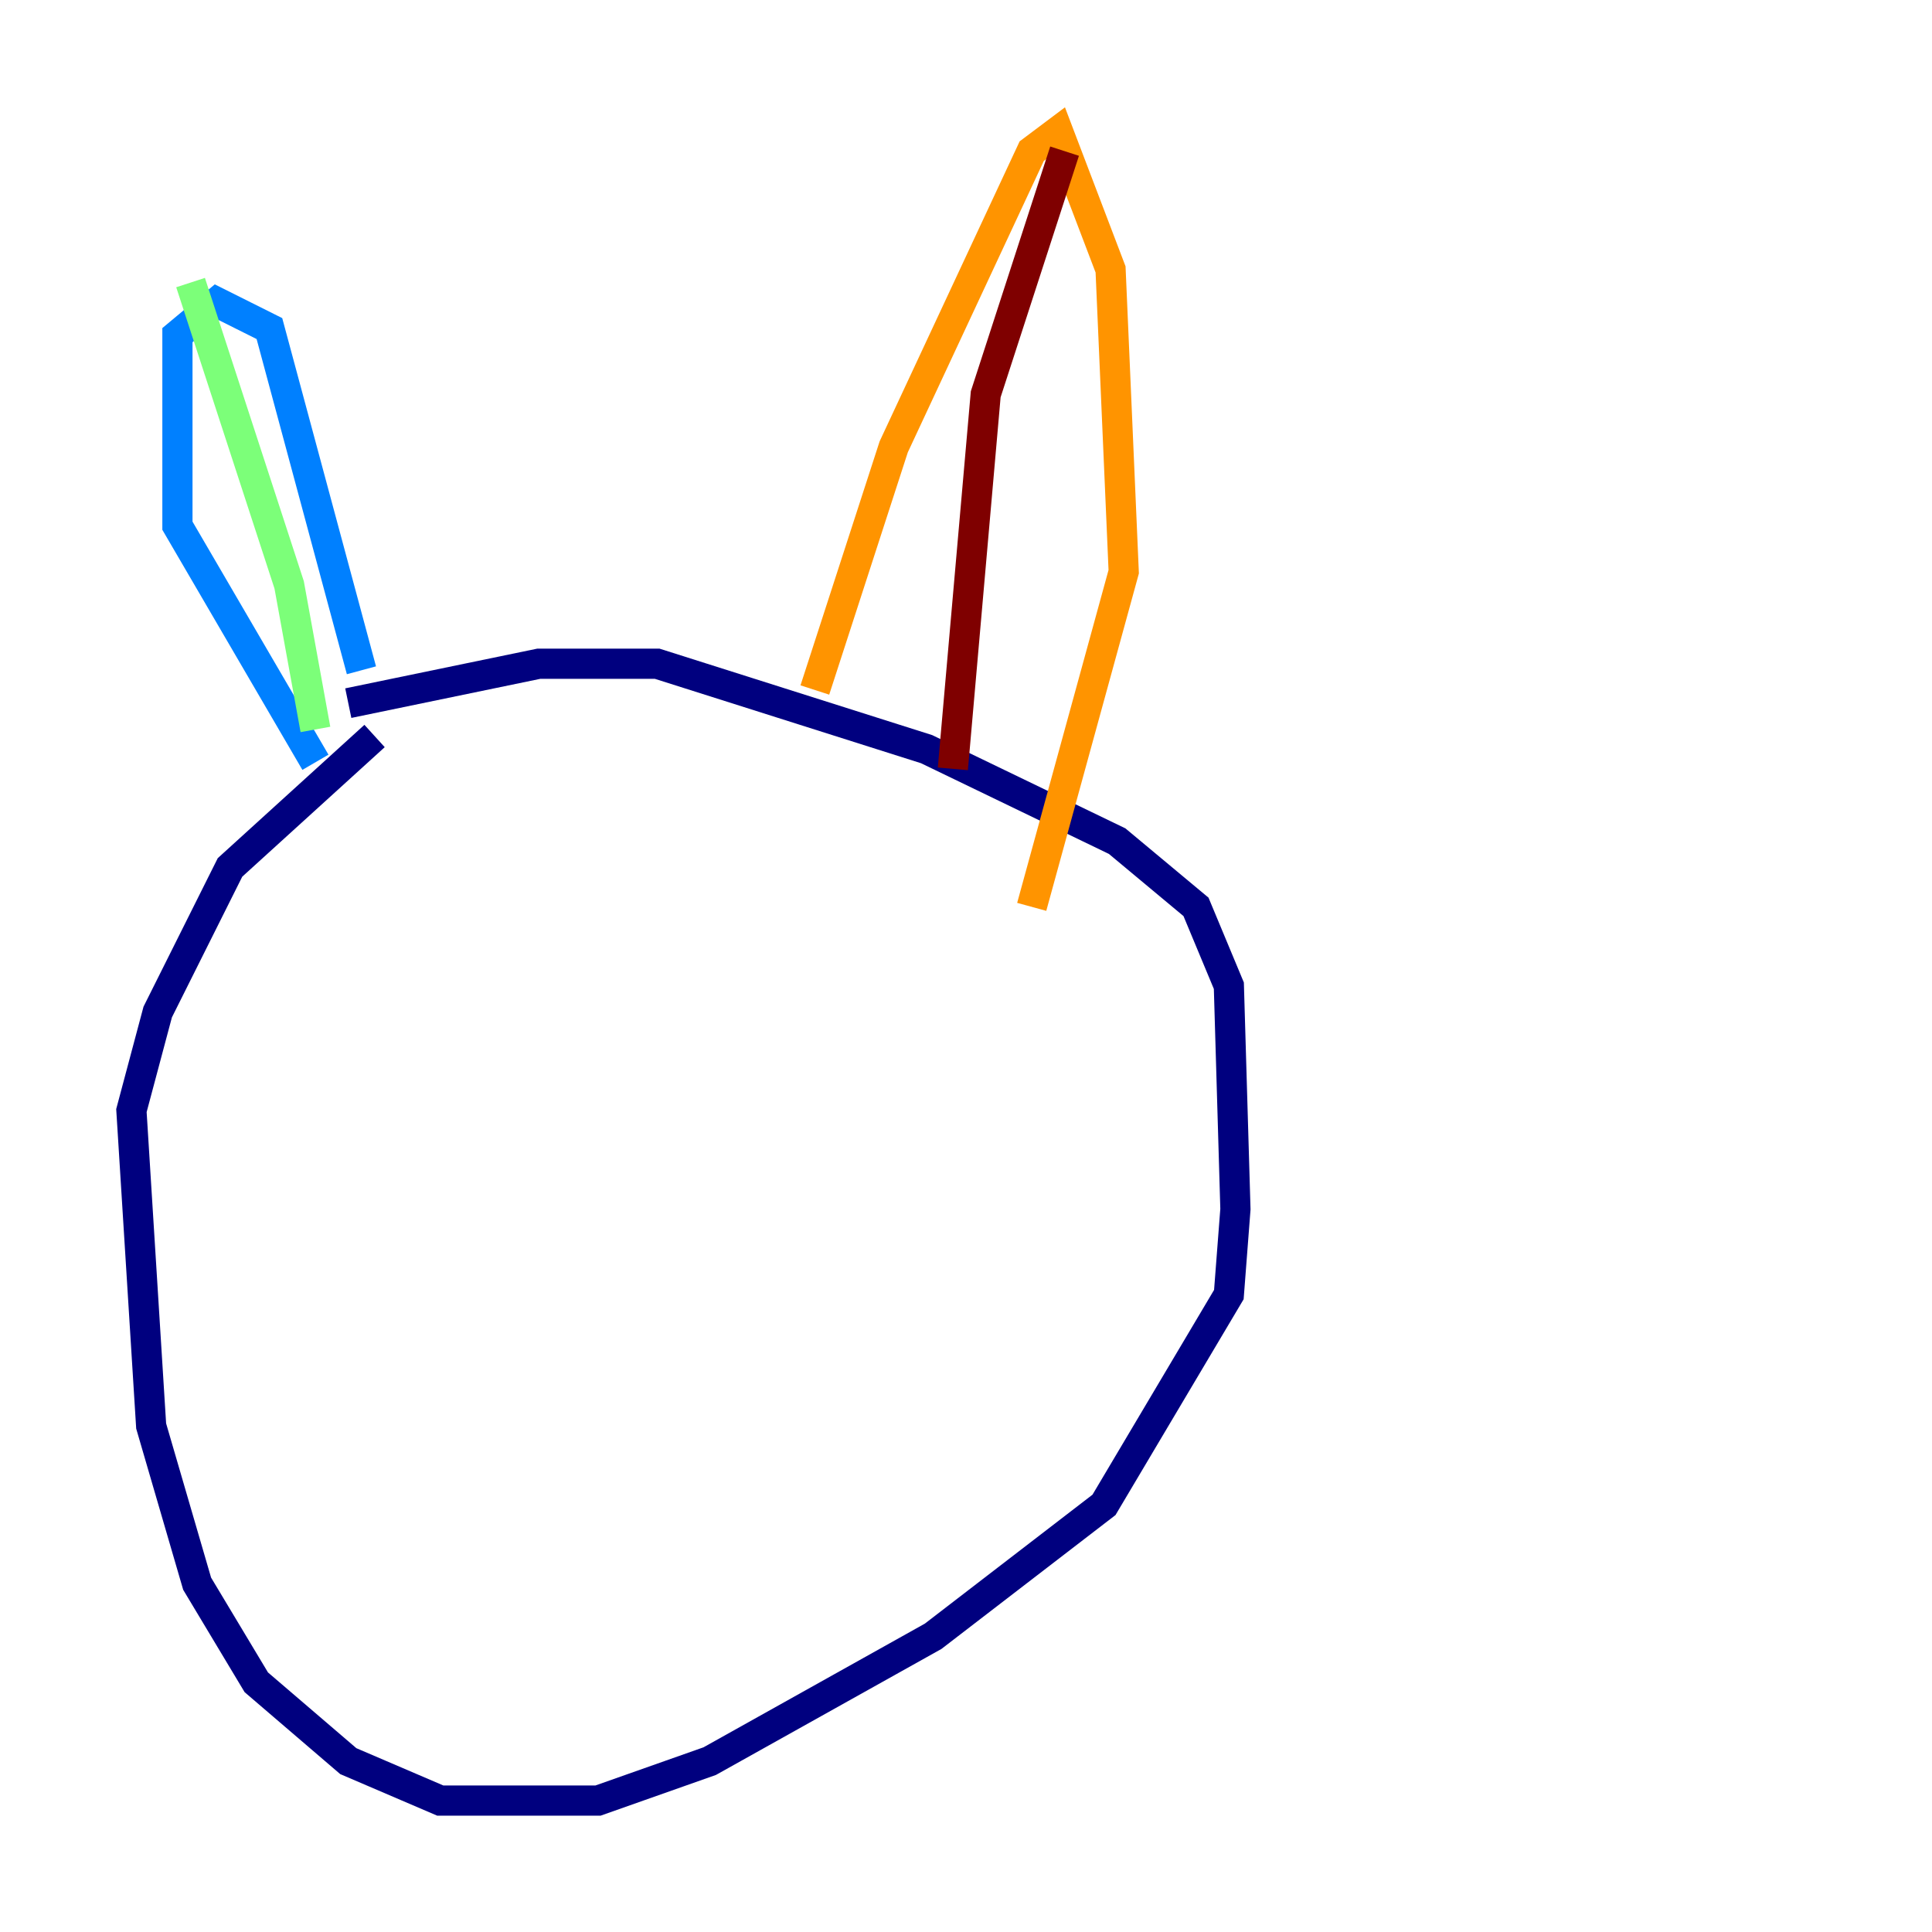 <?xml version="1.0" encoding="utf-8" ?>
<svg baseProfile="tiny" height="128" version="1.2" viewBox="0,0,128,128" width="128" xmlns="http://www.w3.org/2000/svg" xmlns:ev="http://www.w3.org/2001/xml-events" xmlns:xlink="http://www.w3.org/1999/xlink"><defs /><polyline fill="none" points="23.075,46.585 35.701,43.973 43.537,43.973 61.388,49.633 74.014,55.728 79.238,60.082 81.415,65.306 81.85,80.109 81.415,85.769 73.143,99.701 61.823,108.408 47.02,116.68 39.619,119.293 29.17,119.293 23.075,116.68 16.98,111.456 13.061,104.925 10.014,94.476 8.707,73.578 10.449,67.048 15.238,57.469 24.816,48.762" stroke="#00007f" stroke-width="2" /><polyline fill="none" points="20.898,50.503 11.755,34.83 11.755,22.204 14.367,20.027 17.85,21.769 23.946,44.408" stroke="#0080ff" stroke-width="2" /><polyline fill="none" points="12.626,18.721 19.157,38.748 20.898,48.327" stroke="#7cff79" stroke-width="2" /><polyline fill="none" points="53.986,45.714 59.211,29.605 68.354,10.014 70.095,8.707 73.578,17.85 74.449,37.878 68.354,60.082" stroke="#ff9400" stroke-width="2" /><polyline fill="none" points="70.531,10.014 65.306,26.122 63.129,50.939" stroke="#7f0000" stroke-width="2" /></svg>